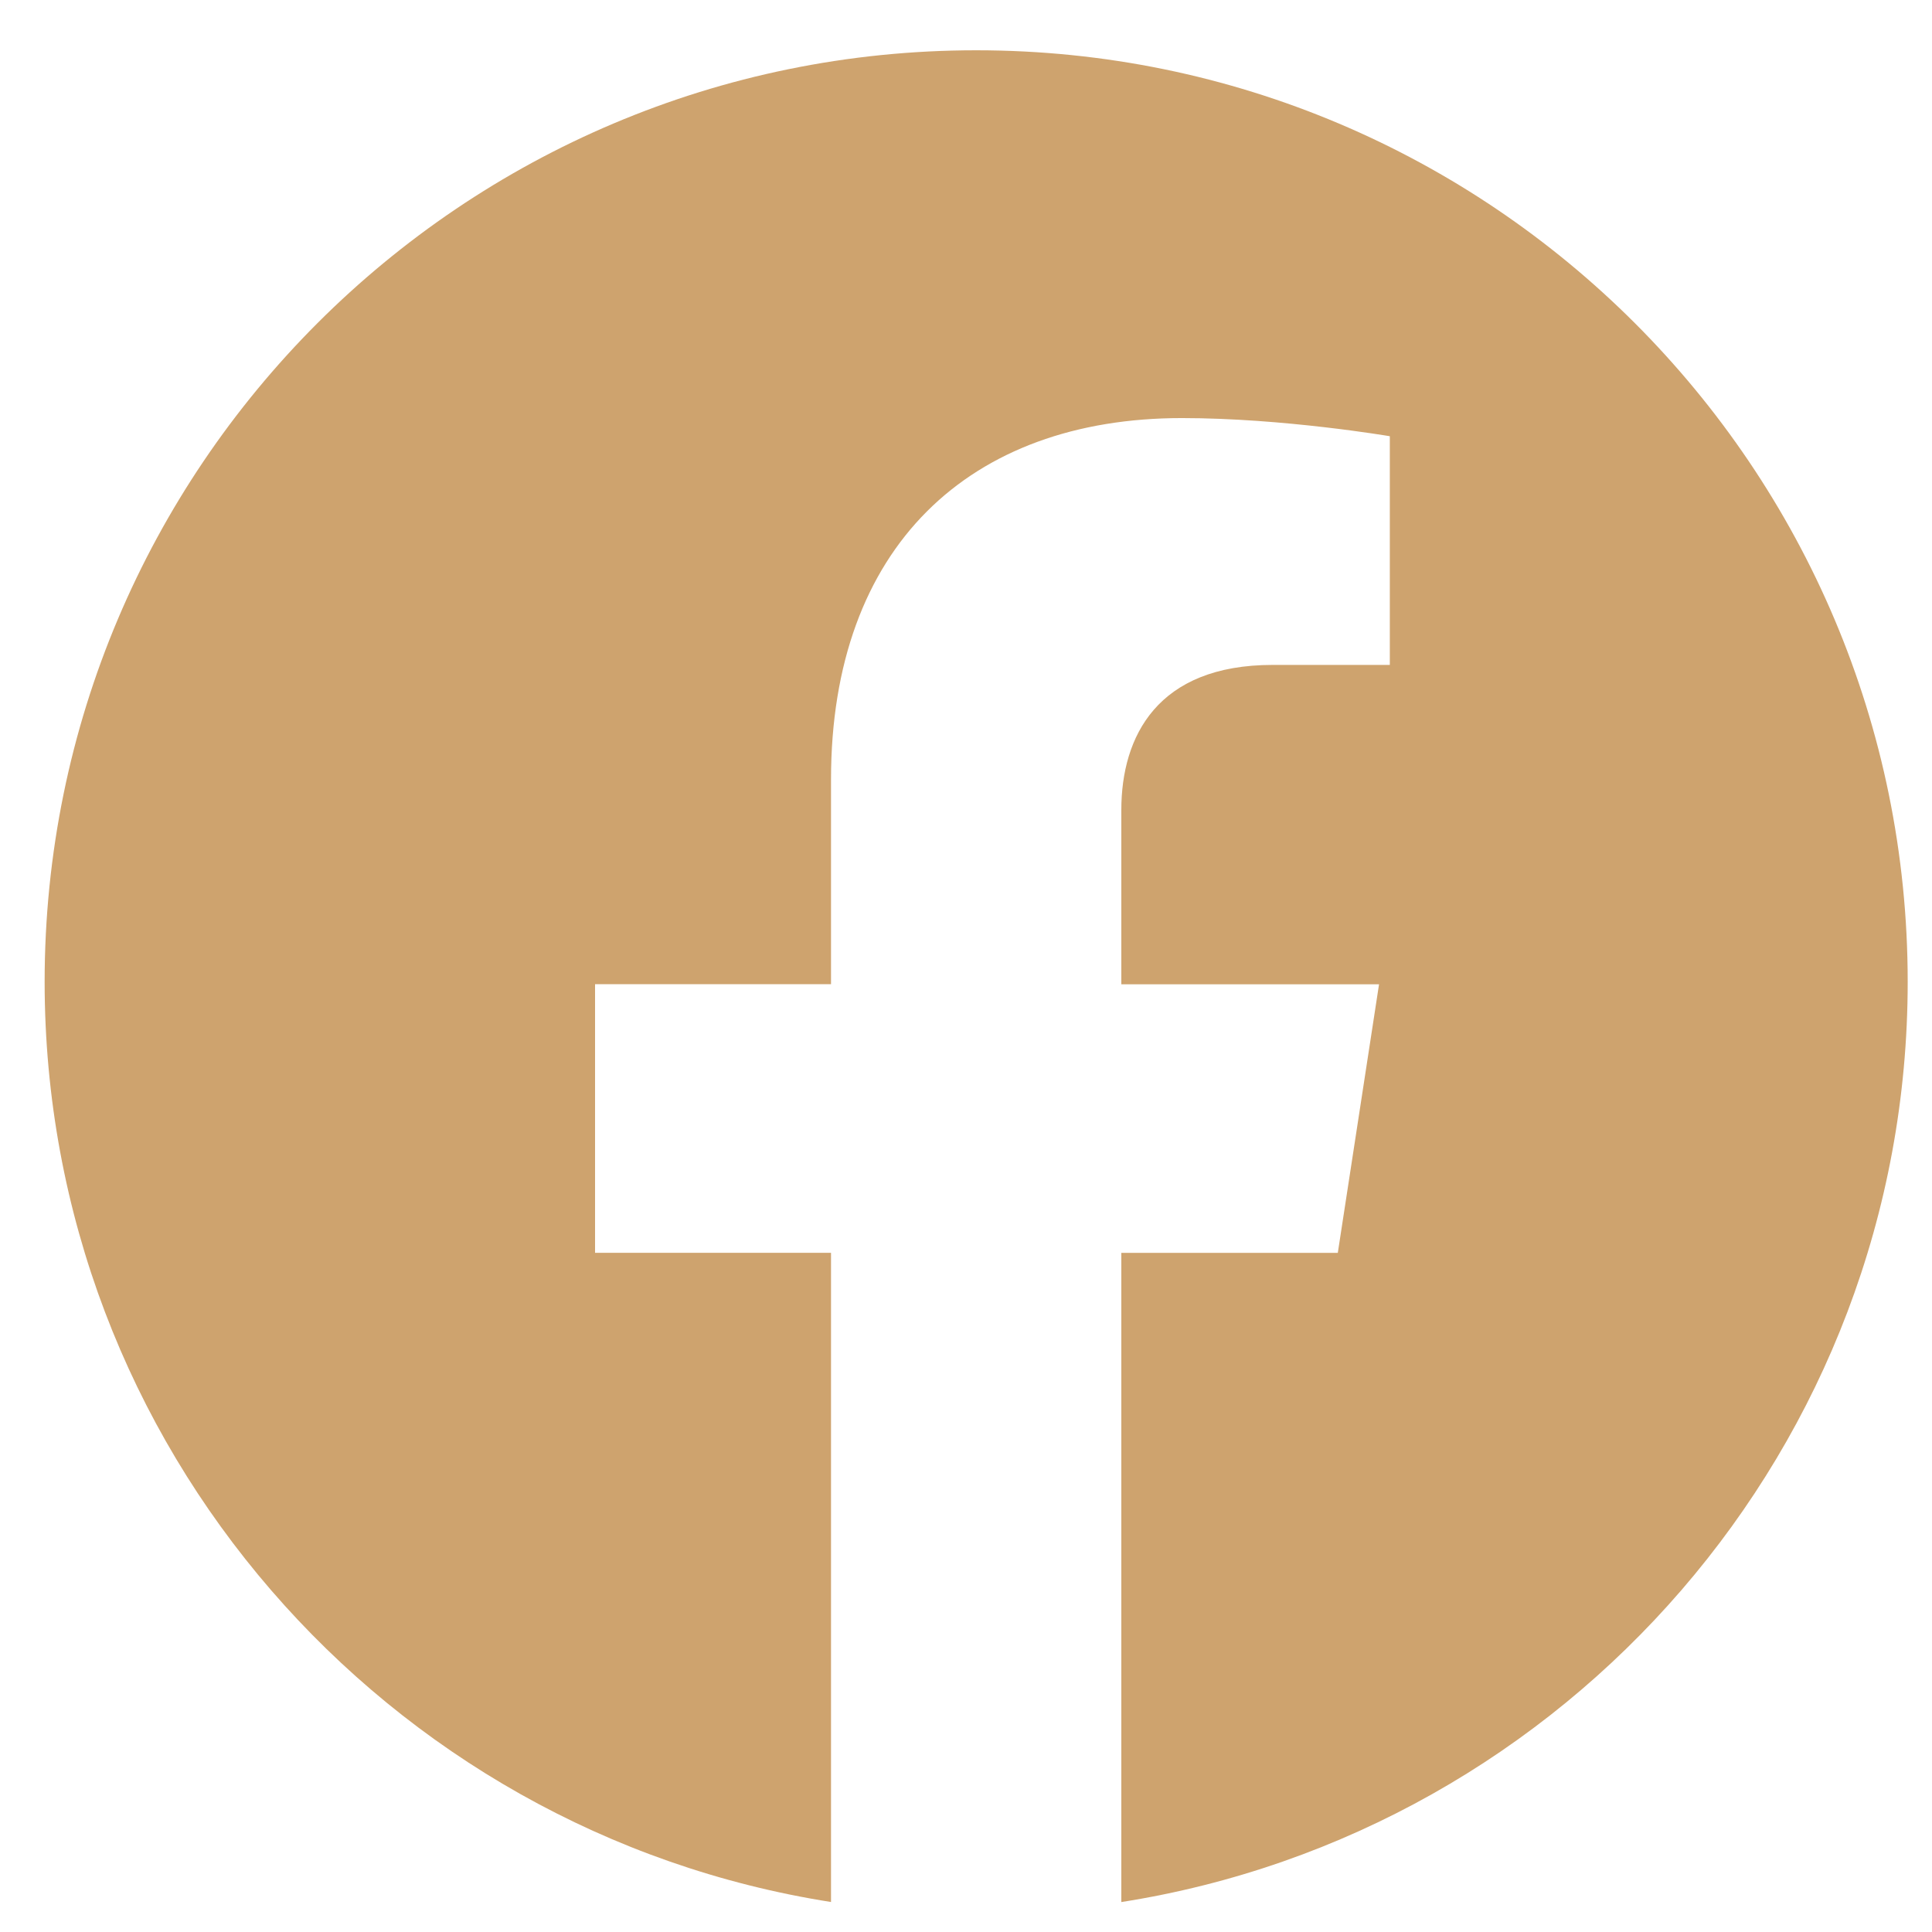 <svg width="38" height="38" viewBox="0 0 38 38" fill="none" xmlns="http://www.w3.org/2000/svg">
<g clip-path="url(#clip0_1_351)">
<path d="M37.522 19.311C37.522 28.455 30.813 36.036 22.055 37.411V24.642H26.313L27.124 19.36H22.055V15.932C22.055 14.486 22.763 13.078 25.032 13.078H27.336V8.58C27.336 8.58 25.244 8.223 23.246 8.223C19.071 8.223 16.345 10.753 16.345 15.332V19.358H11.704V24.641H16.345V37.41C7.588 36.032 0.878 28.453 0.878 19.311C0.878 9.192 9.081 0.989 19.2 0.989C29.318 0.989 37.522 9.191 37.522 19.311Z" fill="#CEA36E"/>
</g>
<defs>
<clipPath id="clip0_1_351">
<rect width="36.644" height="36.644" fill="white" transform="translate(0.878 0.877)"/>
</clipPath>
</defs>
</svg>
